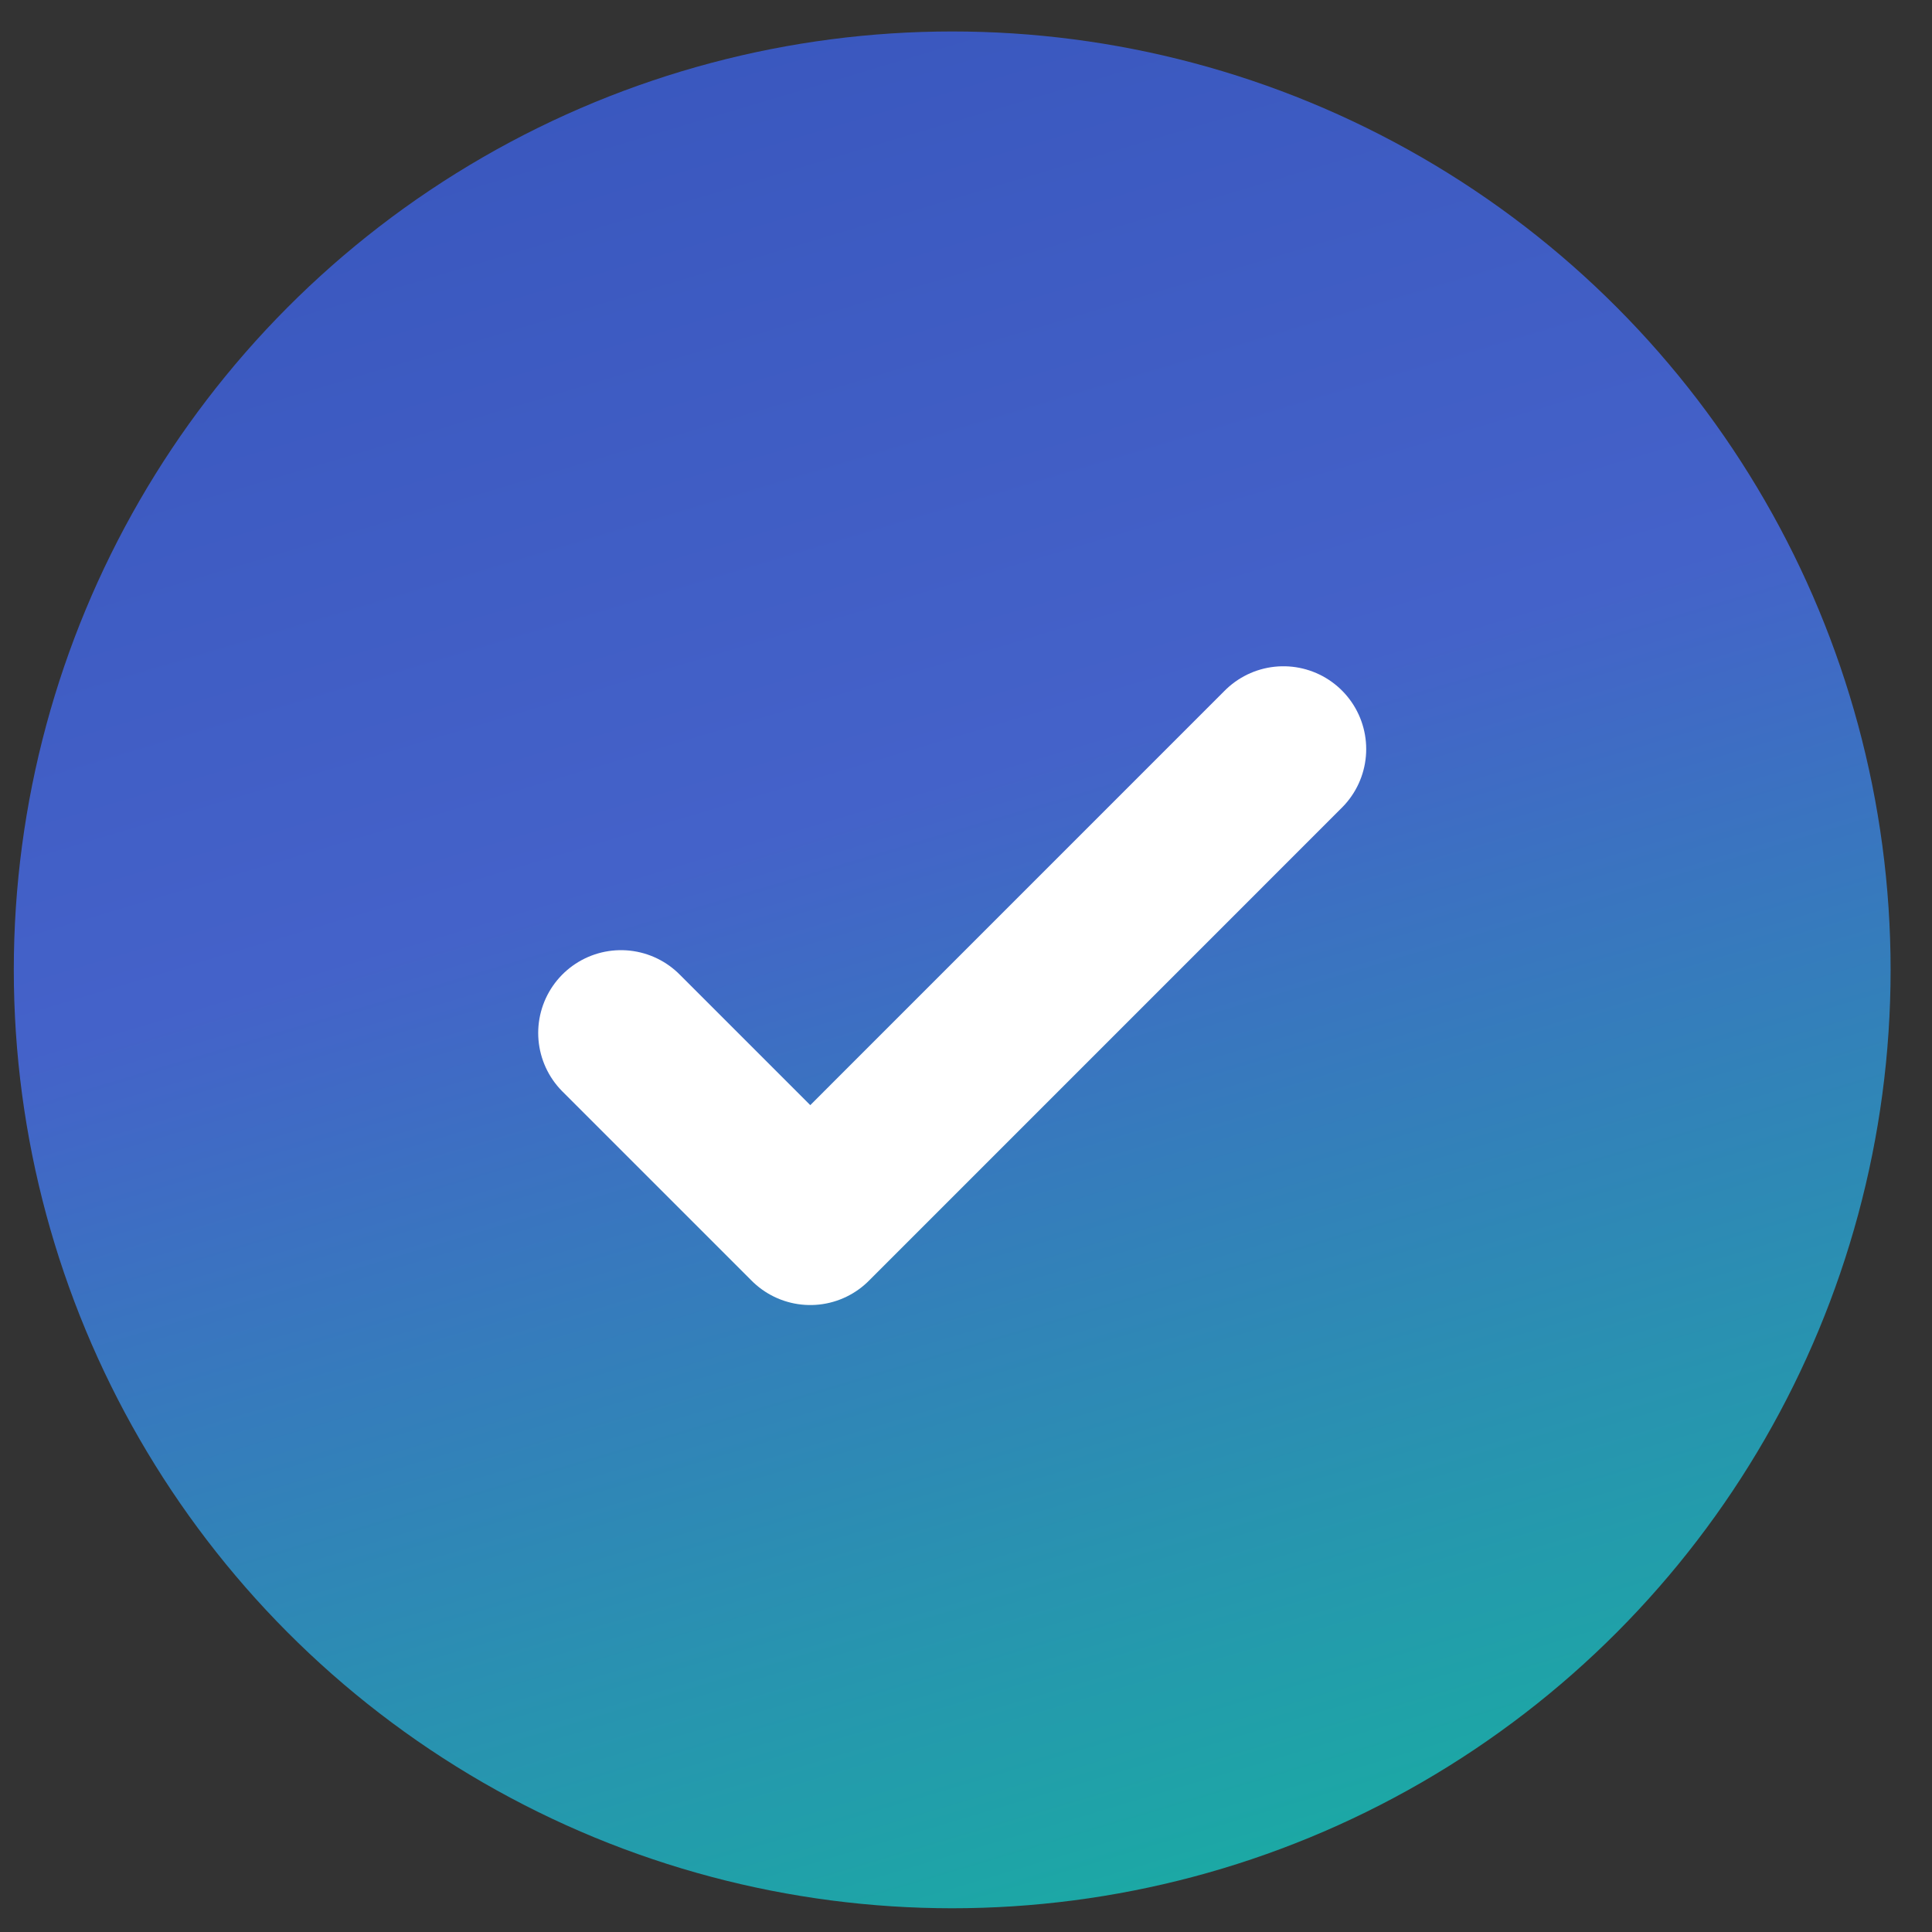 <svg width="35" height="35" viewBox="0 0 35 35" fill="none" xmlns="http://www.w3.org/2000/svg">
<rect x="0" y="0" width="35" height="35" fill="#333333" stroke="none"/>
<circle opacity="0.8" cx="17.25" cy="17.57" r="17" fill="url(#paint0_linear_602_29834)"/>
<path d="M11.25 18.713L14.679 22.142L23.25 13.57" stroke="white" stroke-width="3" stroke-linecap="round" stroke-linejoin="round"/>
<defs>
<linearGradient id="paint0_linear_602_29834" x1="6.908" y1="-5.17" x2="21.388" y2="43.389" gradientUnits="userSpaceOnUse">
<stop stop-color="#355ADA"/>
<stop offset="0.422" stop-color="#496EEF"/>
<stop offset="1" stop-color="#00ECAE"/>
</linearGradient>
</defs>
</svg>

